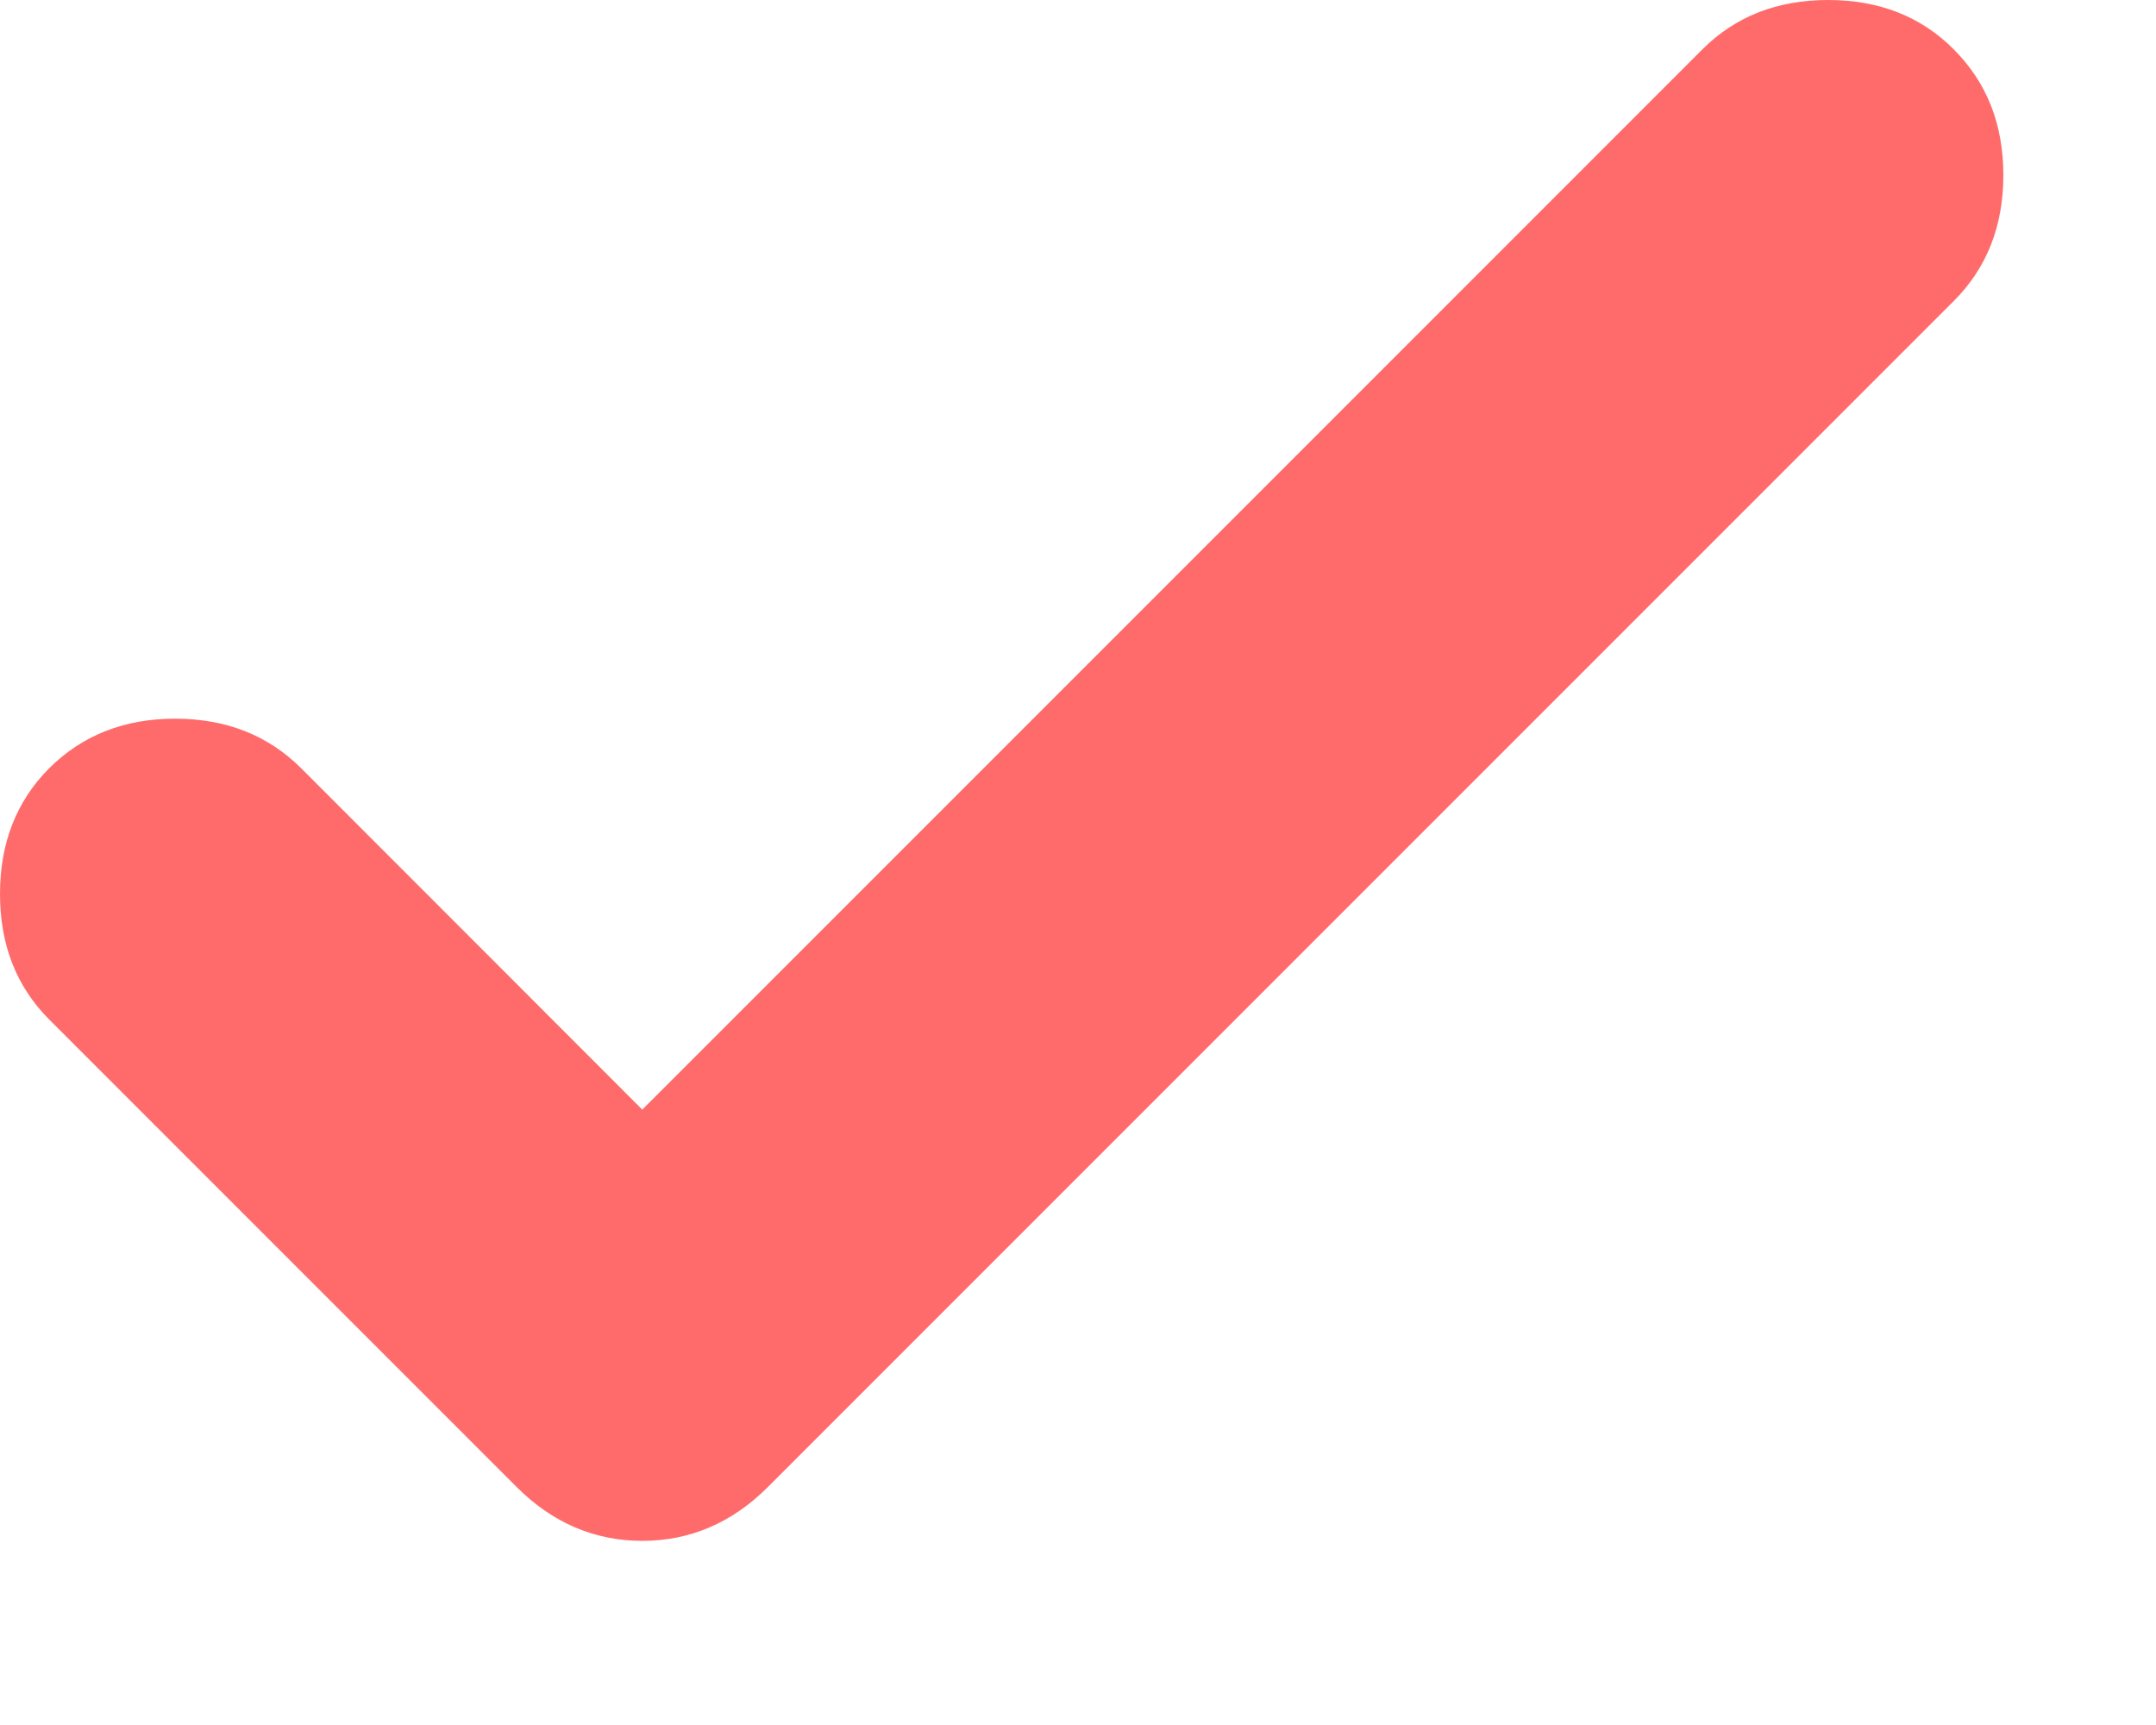 <svg width="10" height="8" viewBox="0 0 10 8" fill="none" xmlns="http://www.w3.org/2000/svg">
<path d="M2.979 5.146L7.896 0.229C8.049 0.076 8.243 0 8.479 0C8.715 0 8.91 0.076 9.062 0.229C9.215 0.382 9.292 0.576 9.292 0.812C9.292 1.049 9.215 1.243 9.062 1.396L3.562 6.896C3.396 7.062 3.201 7.146 2.979 7.146C2.757 7.146 2.562 7.062 2.396 6.896L0.229 4.729C0.076 4.576 0 4.382 0 4.146C0 3.91 0.076 3.715 0.229 3.562C0.382 3.41 0.576 3.333 0.812 3.333C1.049 3.333 1.243 3.41 1.396 3.562L2.979 5.146Z" fill="#FF6B6B"/>
</svg>
